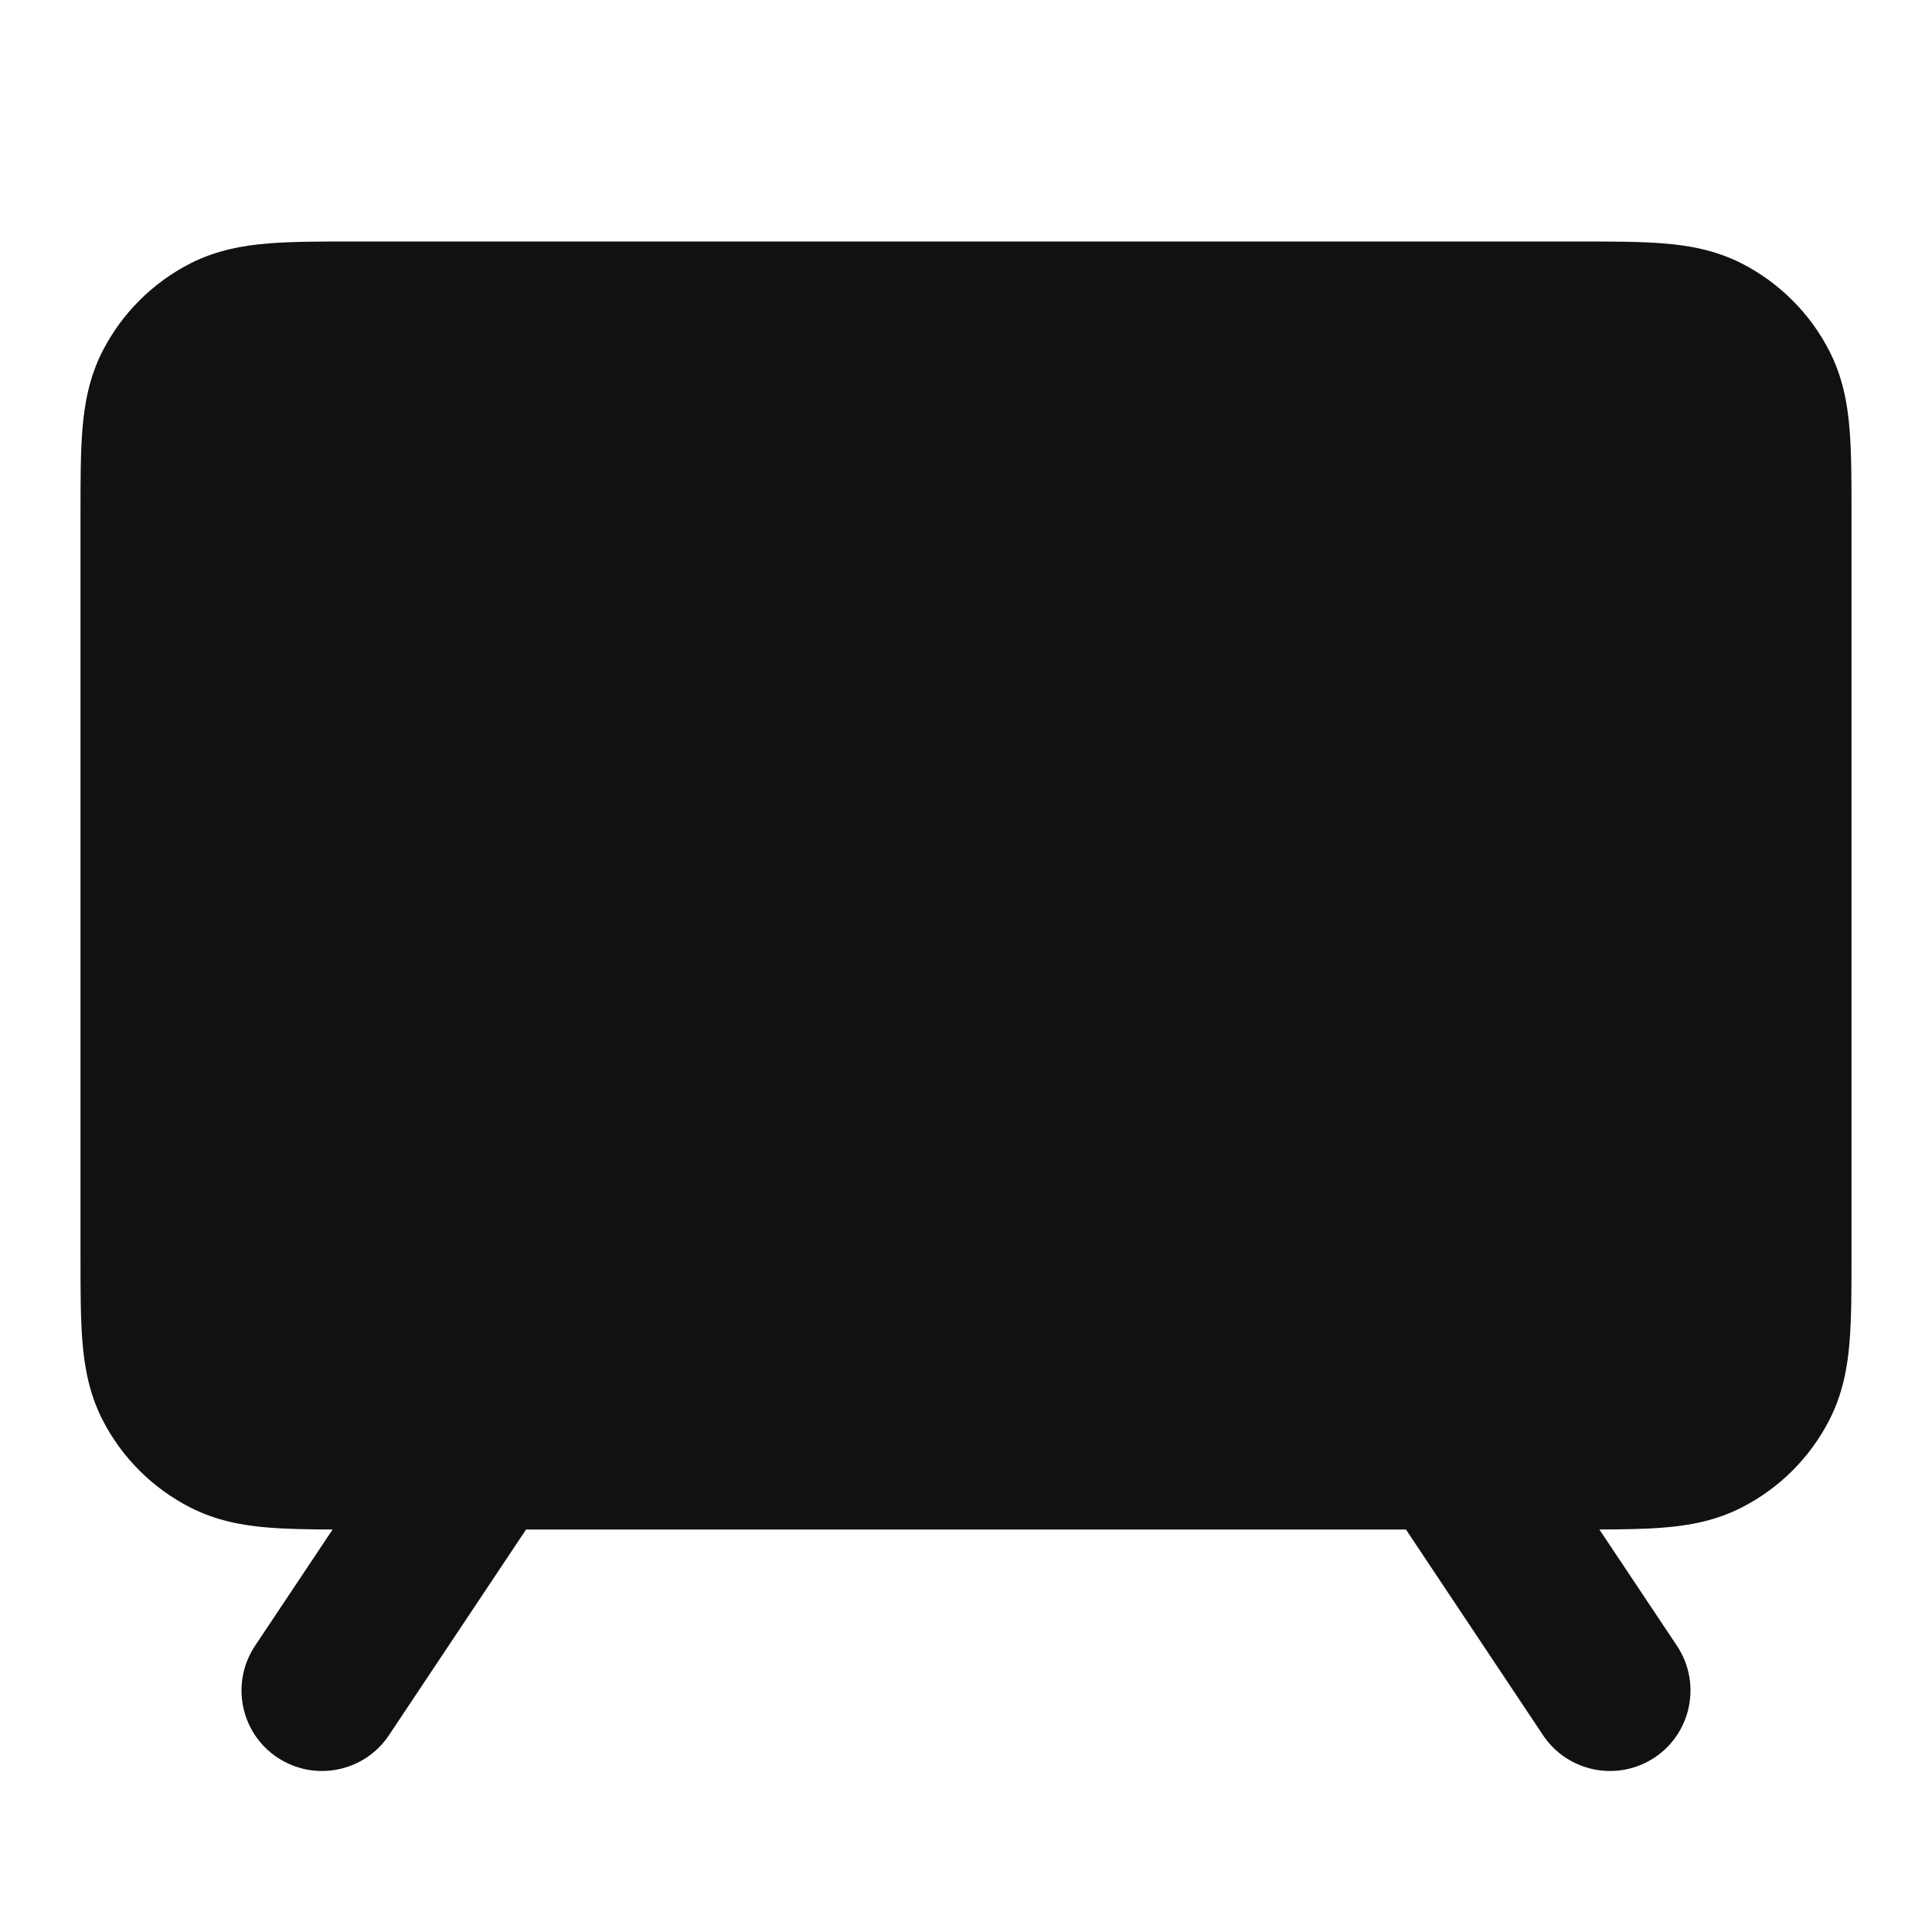 <svg width="24" height="24" viewBox="0 0 24 24" fill="none" xmlns="http://www.w3.org/2000/svg">
<path d="M4.364 3C3.975 3 3.625 3 3.333 3.024C3.021 3.049 2.69 3.107 2.365 3.272C1.895 3.512 1.512 3.895 1.272 4.365C1.107 4.69 1.049 5.021 1.024 5.333C1 5.625 1 5.975 1 6.364V15.636C1 16.025 1 16.375 1.024 16.667C1.049 16.979 1.107 17.31 1.272 17.635C1.512 18.105 1.895 18.488 2.365 18.727C2.69 18.893 3.021 18.951 3.333 18.976C3.565 18.995 3.835 18.999 4.132 19L3.168 20.445C2.862 20.905 2.986 21.526 3.445 21.832C3.905 22.138 4.526 22.014 4.832 21.555L6.535 19H17.465L19.168 21.555C19.474 22.014 20.095 22.138 20.555 21.832C21.014 21.526 21.138 20.905 20.832 20.445L19.868 19C20.165 18.999 20.434 18.995 20.667 18.976C20.979 18.951 21.31 18.893 21.635 18.727C22.105 18.488 22.488 18.105 22.727 17.635C22.893 17.31 22.951 16.979 22.976 16.667C23 16.375 23 16.025 23 15.636V6.364C23 5.975 23 5.625 22.976 5.333C22.951 5.021 22.893 4.69 22.727 4.365C22.488 3.895 22.105 3.512 21.635 3.272C21.31 3.107 20.979 3.049 20.667 3.024C20.375 3 20.025 3 19.636 3H4.364Z" fill="#111111"/>
</svg>
